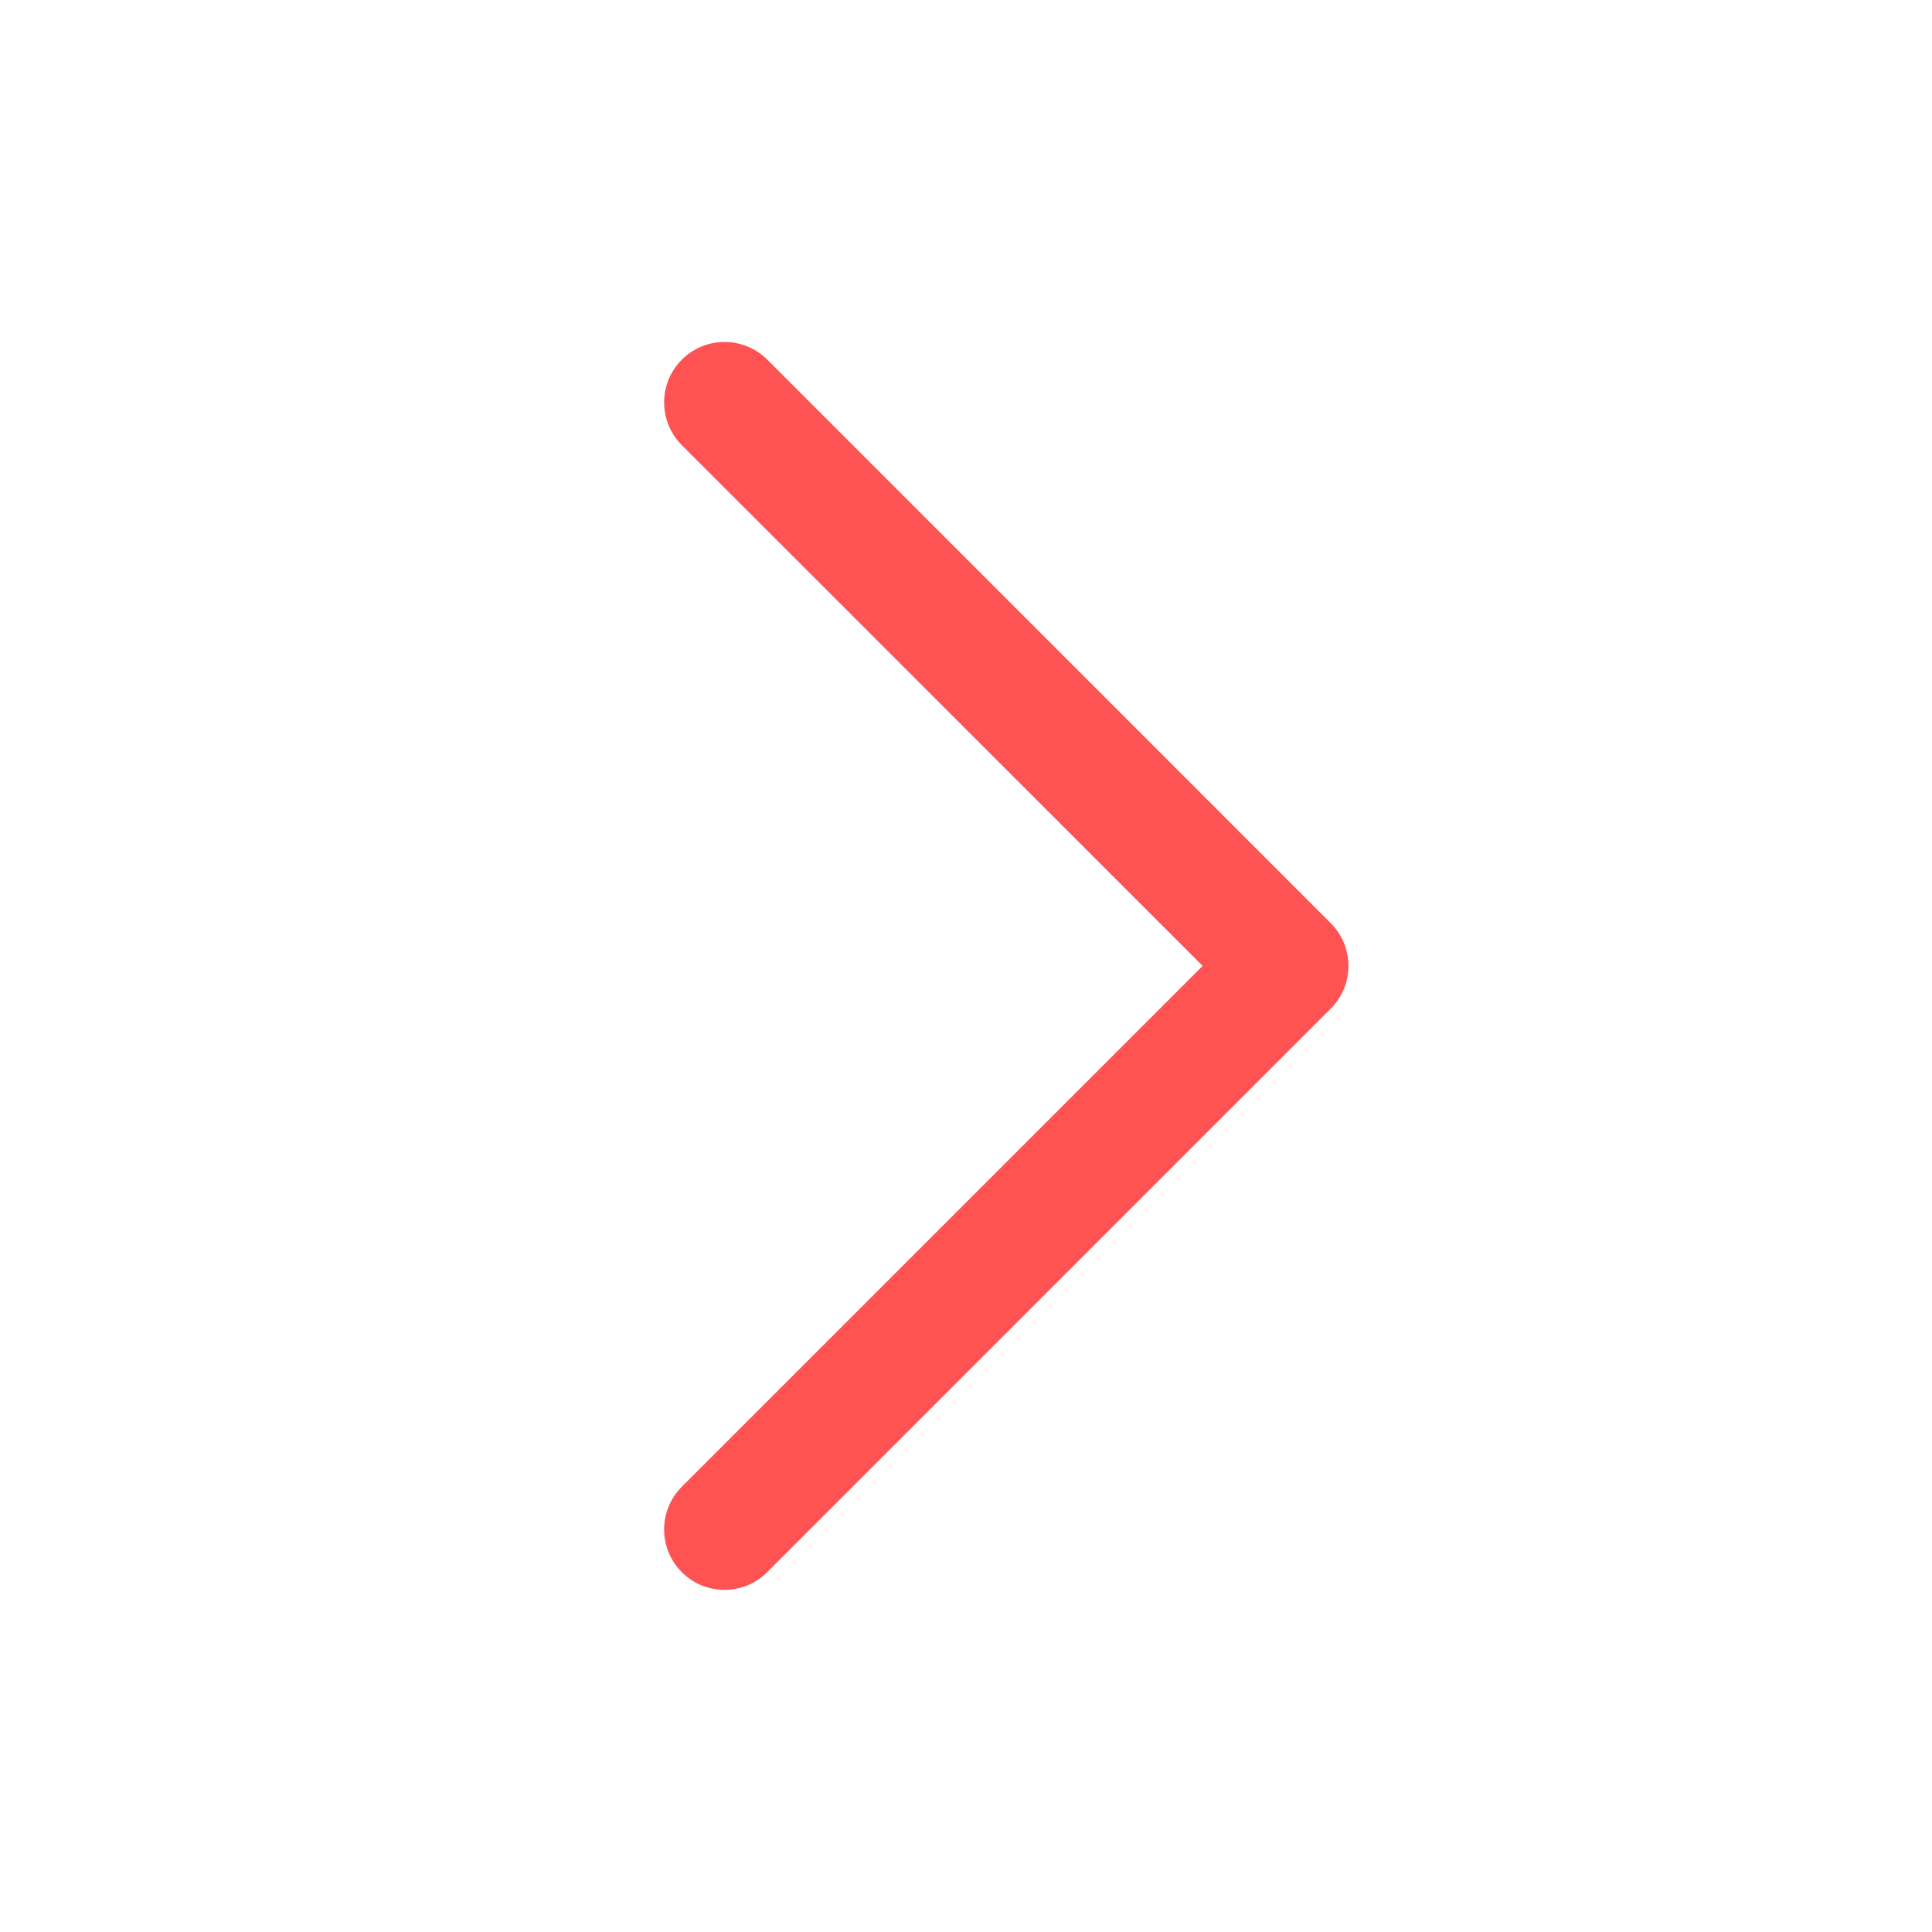 <svg width="20" height="20" viewBox="0 0 20 20" fill="none" xmlns="http://www.w3.org/2000/svg">
<path d="M7.5 16.458C7.34 16.458 7.18 16.398 7.058 16.275C6.814 16.031 6.814 15.635 7.058 15.391L12.45 9.999L7.058 4.608C6.814 4.363 6.814 3.968 7.058 3.723C7.303 3.479 7.698 3.479 7.943 3.723L13.776 9.557C14.02 9.801 14.02 10.197 13.776 10.441L7.943 16.274C7.82 16.398 7.66 16.458 7.5 16.458Z" fill="#FF5252"/>
</svg>
